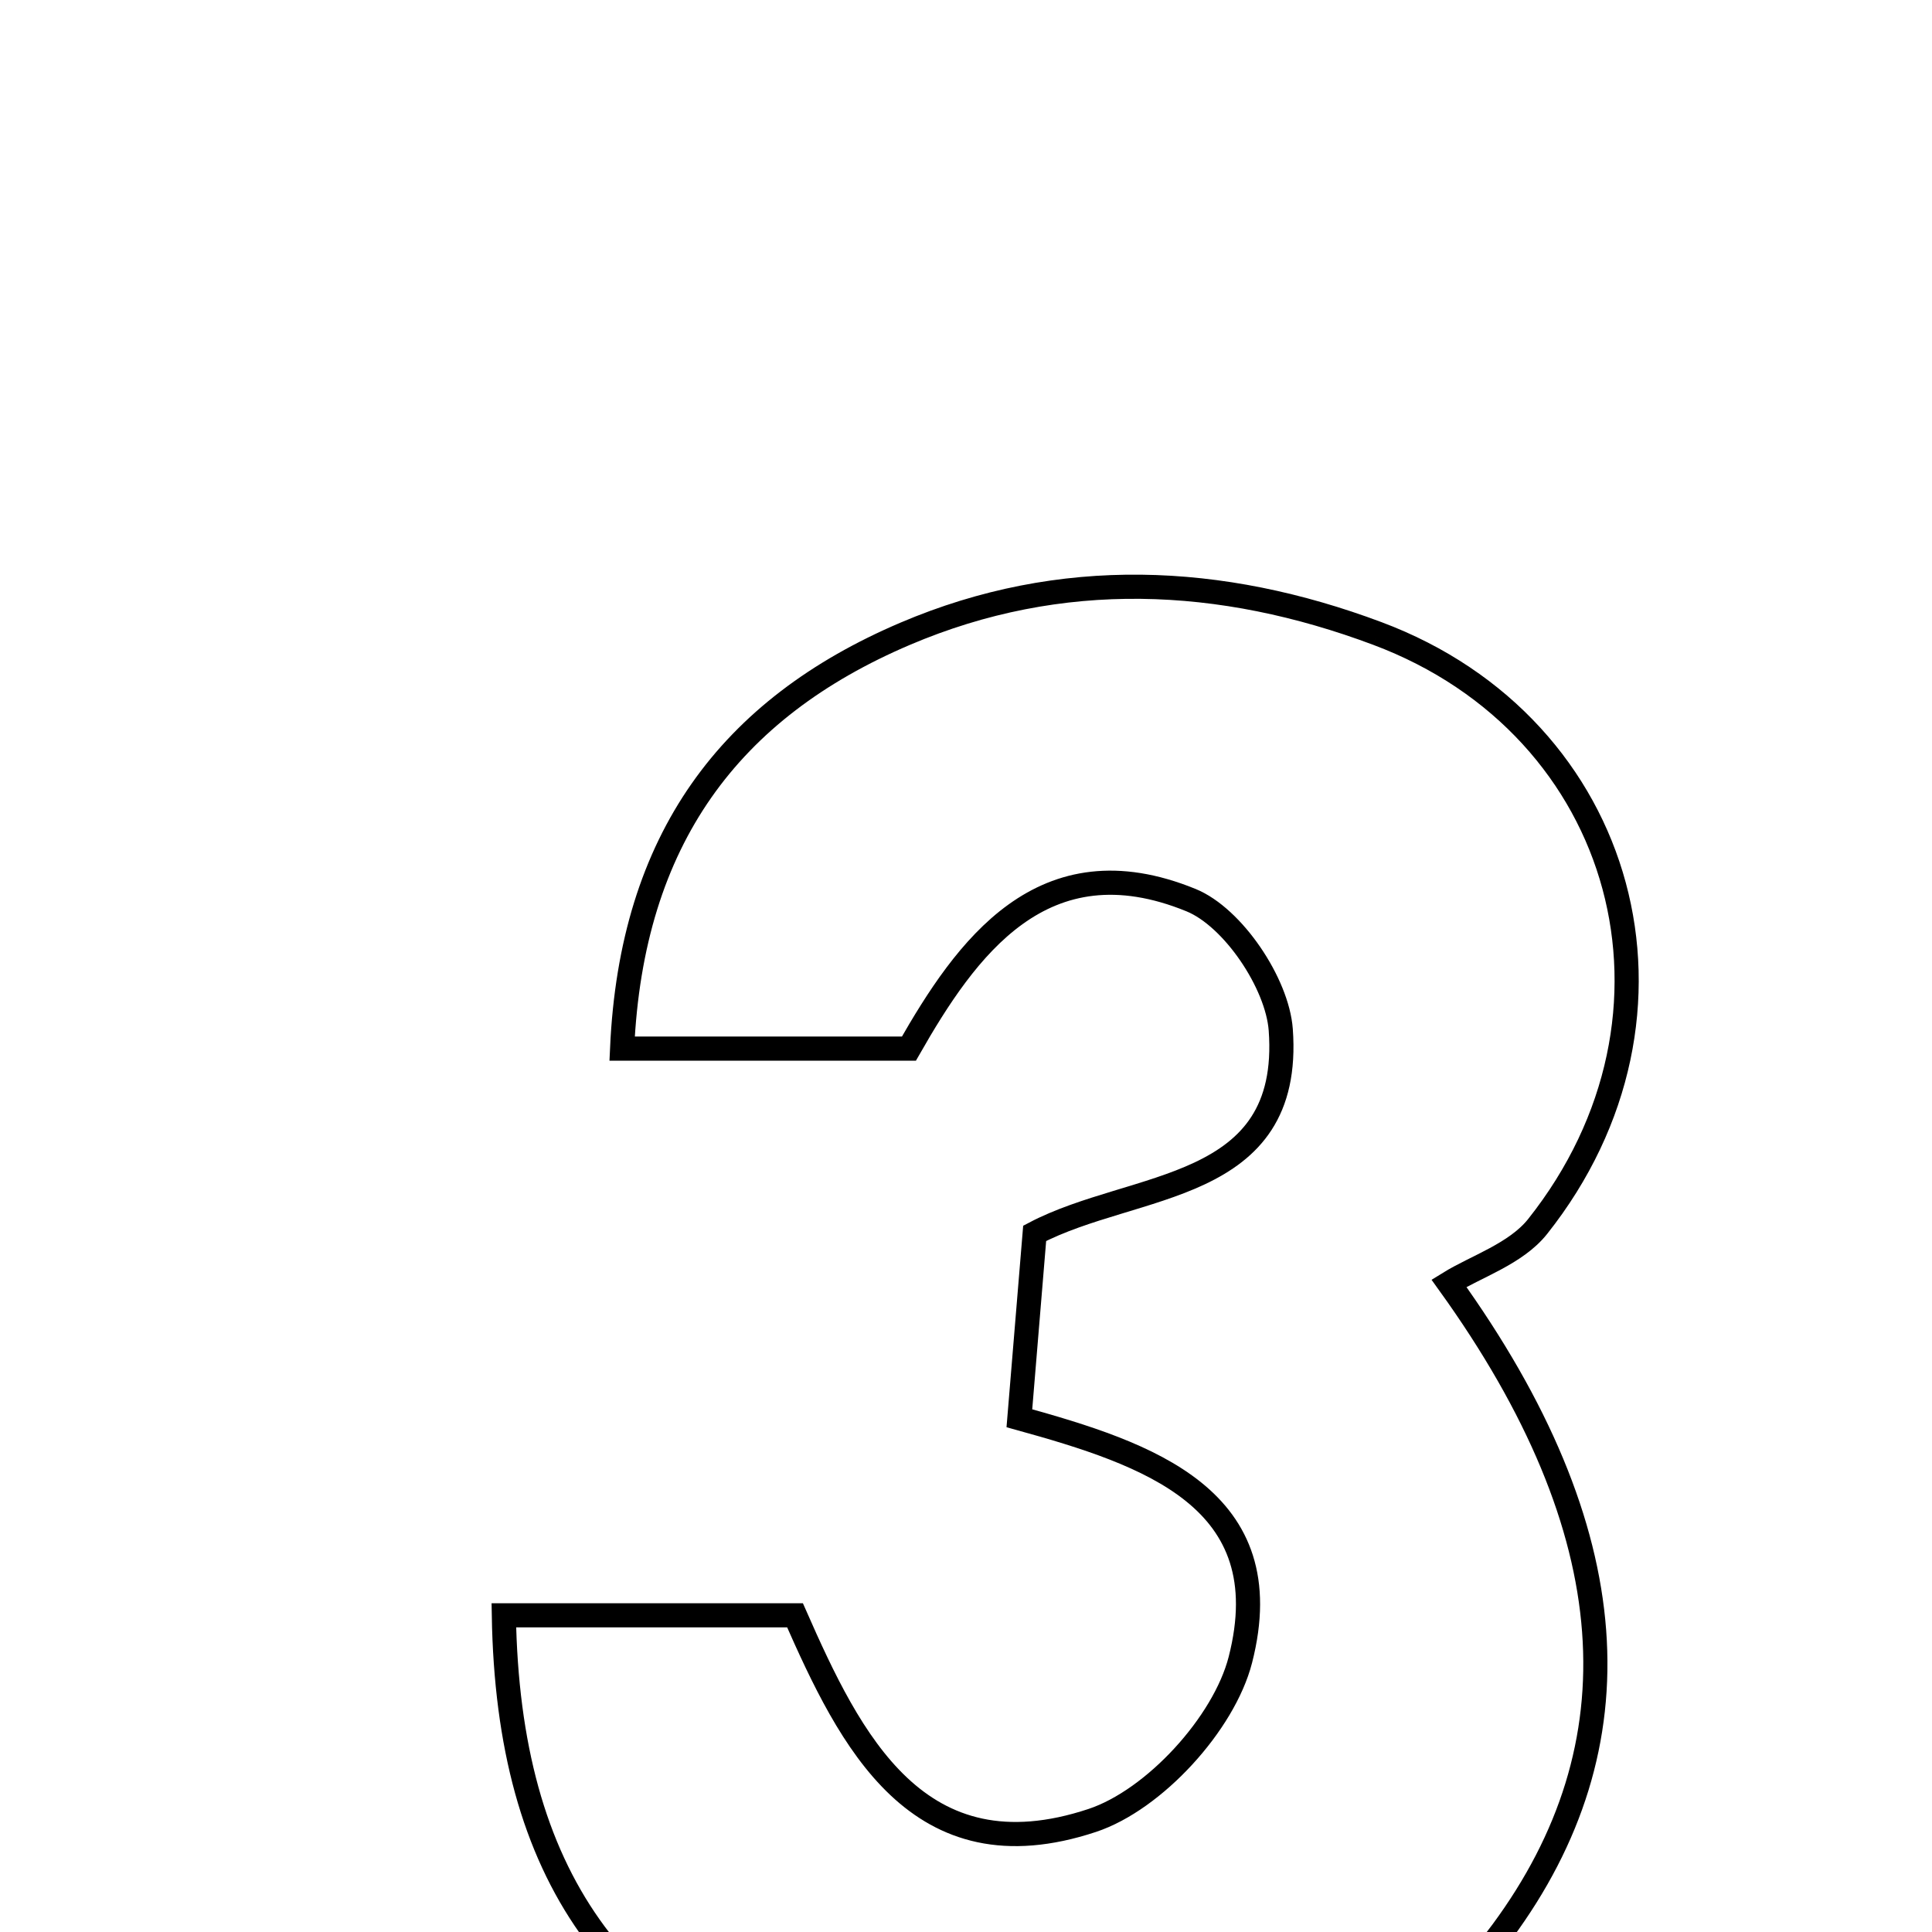 <svg xmlns="http://www.w3.org/2000/svg" viewBox="0.0 0.0 24.0 24.0" height="200px" width="200px"><path fill="none" stroke="black" stroke-width=".3" stroke-opacity="1.0"  filling="0" d="M17.109 7.869 C20.216 9.031 21.184 12.612 19.101 15.236 C18.831 15.576 18.333 15.734 17.999 15.941 C20.221 19.027 20.366 21.686 18.661 23.995 C17.004 26.238 13.661 27.081 10.473 26.06 C7.652 25.155 6.312 23.293 6.259 20.066 C7.419 20.066 8.577 20.066 9.876 20.066 C10.56 21.619 11.4 23.334 13.569 22.614 C14.339 22.358 15.205 21.411 15.408 20.62 C15.923 18.612 14.259 18.06 12.663 17.618 C12.733 16.767 12.792 16.063 12.853 15.321 C14.093 14.669 16.059 14.831 15.91 12.792 C15.867 12.214 15.317 11.395 14.796 11.182 C12.951 10.428 11.998 11.788 11.291 13.026 C10.009 13.026 8.945 13.026 7.728 13.026 C7.845 10.425 9.067 8.801 11.244 7.873 C13.18 7.048 15.168 7.142 17.109 7.869"></path></svg>